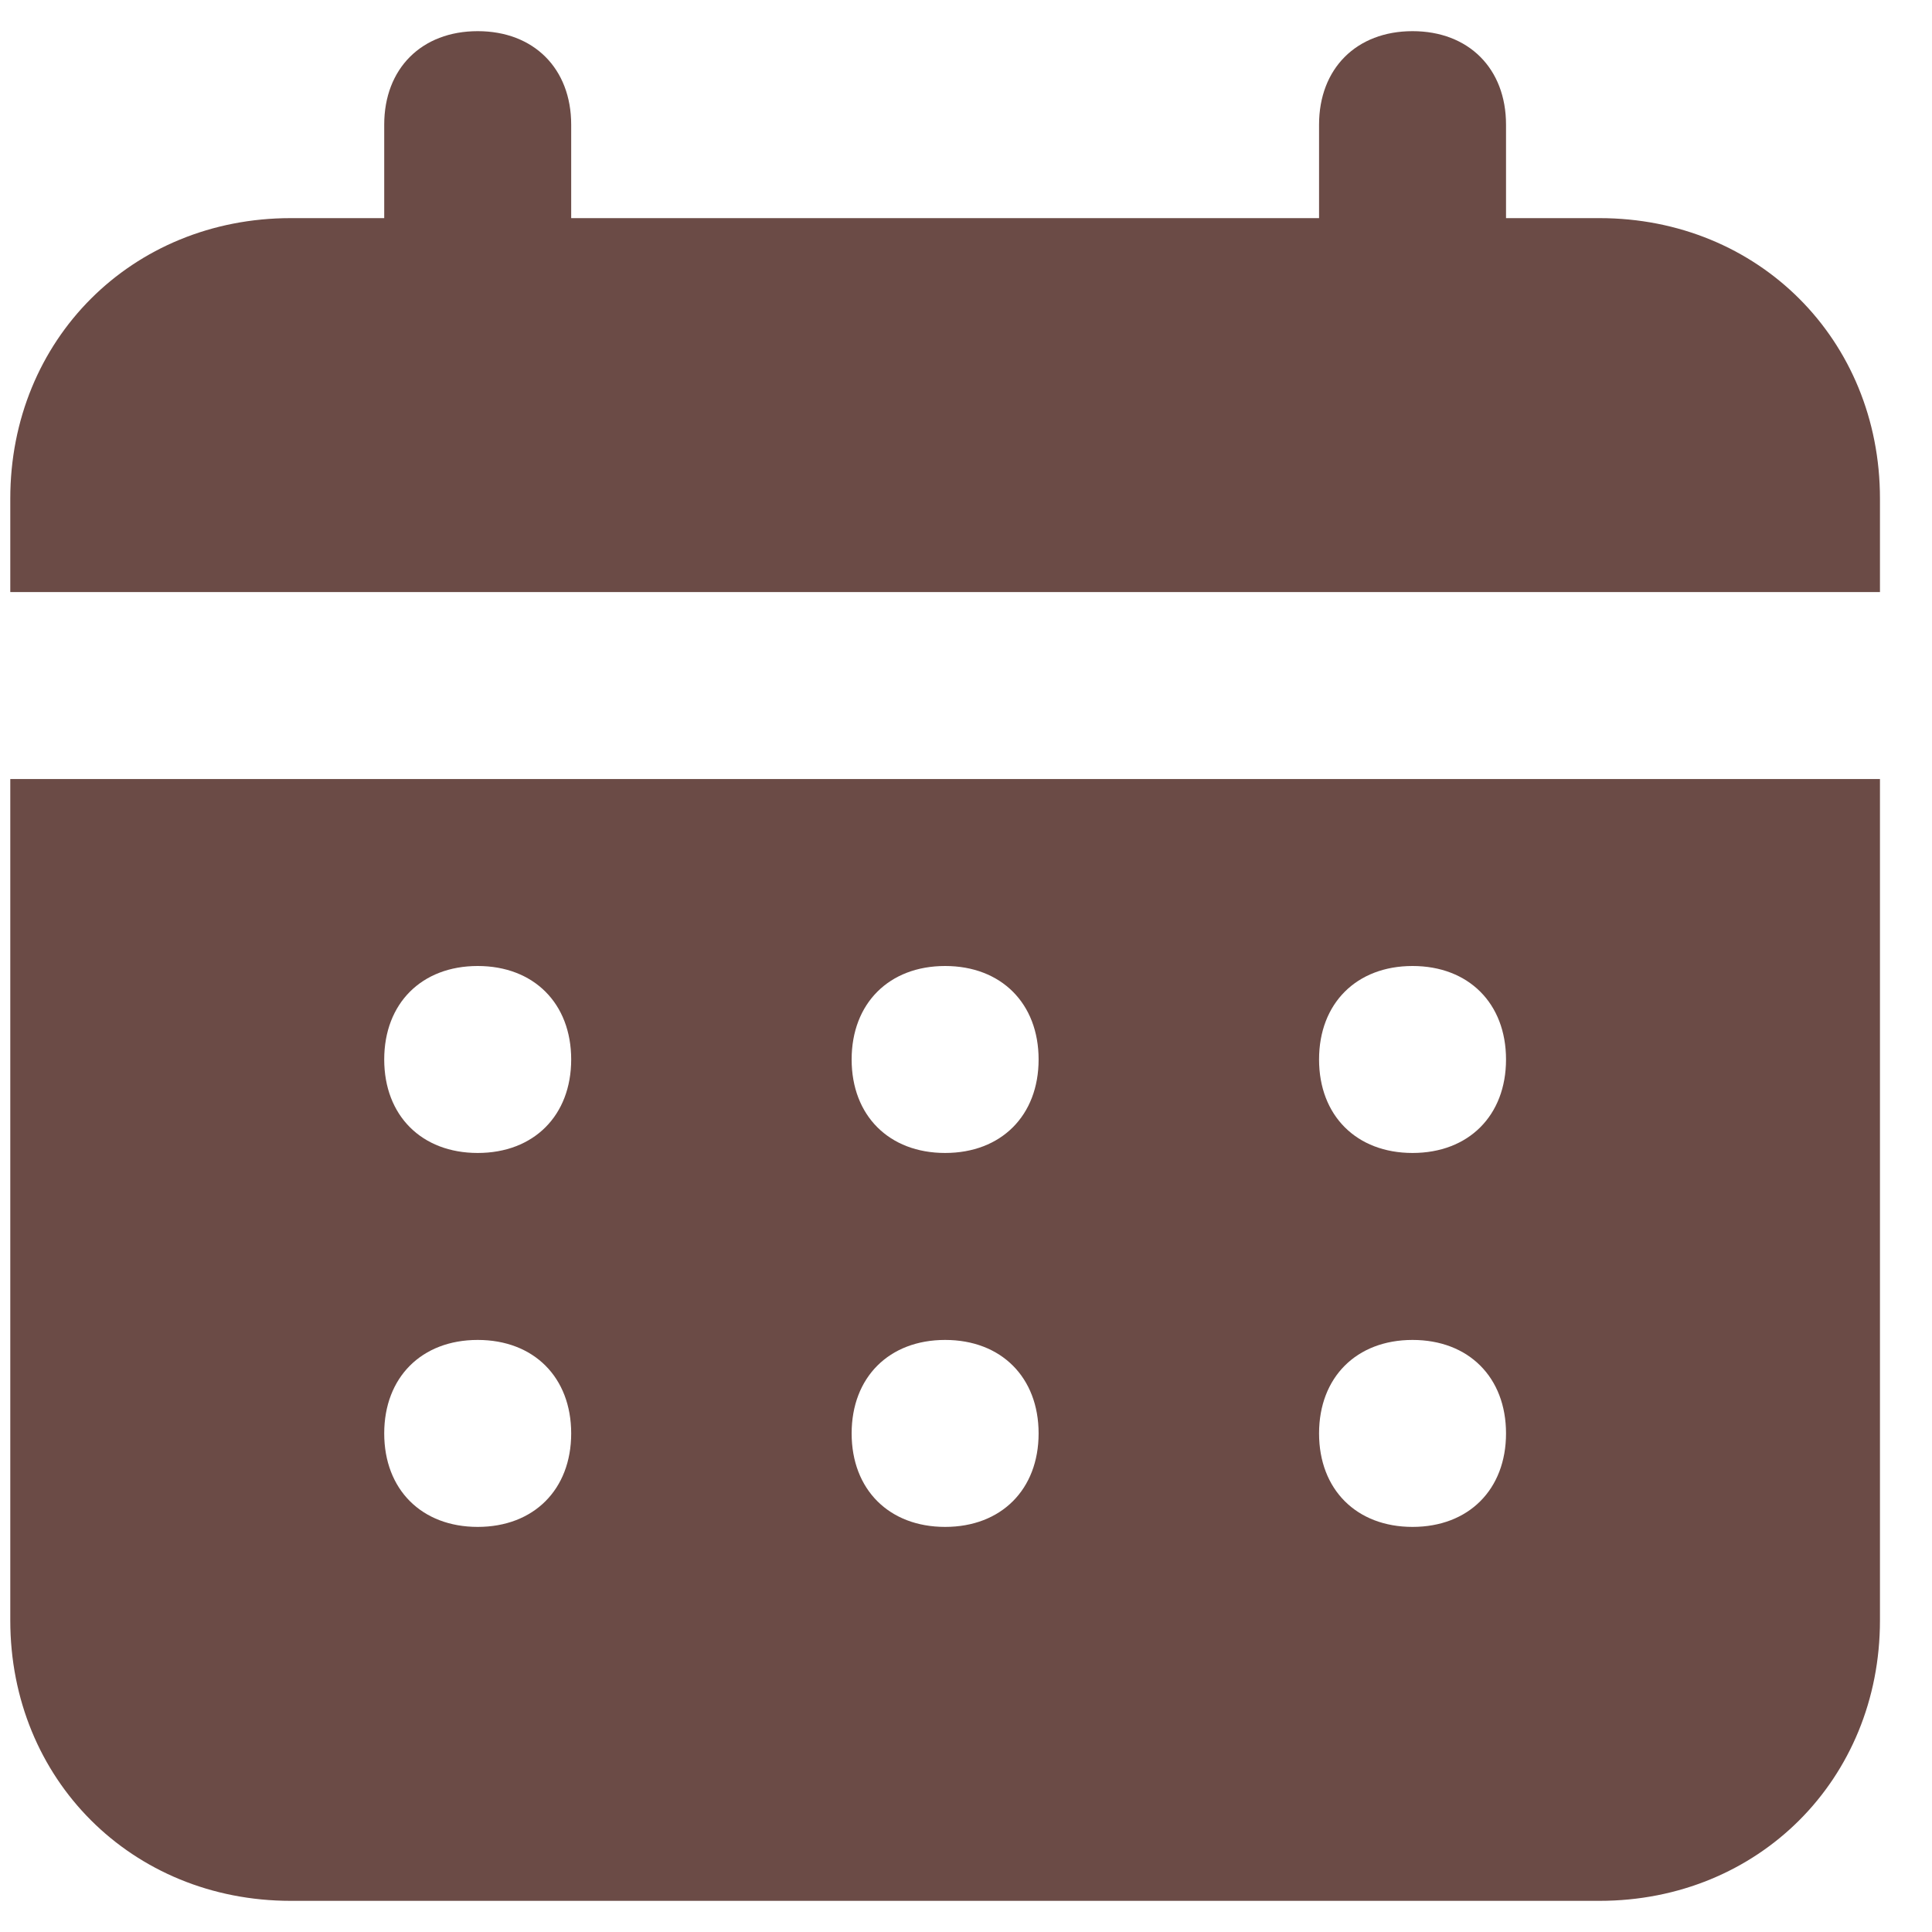 <svg width="31" height="31" viewBox="0 0 31 31" fill="none" xmlns="http://www.w3.org/2000/svg">
<path d="M25.665 3.5H24.165V2C24.165 1.1 23.565 0.5 22.665 0.5C21.765 0.5 21.165 1.1 21.165 2V3.5H9.165V2C9.165 1.1 8.565 0.5 7.665 0.5C6.765 0.5 6.165 1.1 6.165 2V3.5H4.665C2.115 3.5 0.165 5.45 0.165 8V9.5H30.165V8C30.165 5.45 28.215 3.5 25.665 3.5ZM0.165 26C0.165 28.55 2.115 30.5 4.665 30.5H25.665C28.215 30.5 30.165 28.55 30.165 26V12.5H0.165V26ZM22.665 15.5C23.565 15.5 24.165 16.1 24.165 17C24.165 17.9 23.565 18.5 22.665 18.5C21.765 18.5 21.165 17.9 21.165 17C21.165 16.1 21.765 15.5 22.665 15.5ZM22.665 21.5C23.565 21.5 24.165 22.1 24.165 23C24.165 23.9 23.565 24.5 22.665 24.5C21.765 24.5 21.165 23.9 21.165 23C21.165 22.1 21.765 21.5 22.665 21.5ZM15.165 15.5C16.065 15.5 16.665 16.1 16.665 17C16.665 17.9 16.065 18.5 15.165 18.5C14.265 18.5 13.665 17.9 13.665 17C13.665 16.1 14.265 15.5 15.165 15.5ZM15.165 21.5C16.065 21.5 16.665 22.1 16.665 23C16.665 23.9 16.065 24.5 15.165 24.5C14.265 24.5 13.665 23.9 13.665 23C13.665 22.1 14.265 21.5 15.165 21.5ZM7.665 15.5C8.565 15.5 9.165 16.1 9.165 17C9.165 17.9 8.565 18.5 7.665 18.5C6.765 18.5 6.165 17.9 6.165 17C6.165 16.1 6.765 15.5 7.665 15.5ZM7.665 21.5C8.565 21.5 9.165 22.1 9.165 23C9.165 23.9 8.565 24.5 7.665 24.5C6.765 24.5 6.165 23.9 6.165 23C6.165 22.1 6.765 21.5 7.665 21.5Z" fill="#6B4B46"/>
</svg>
